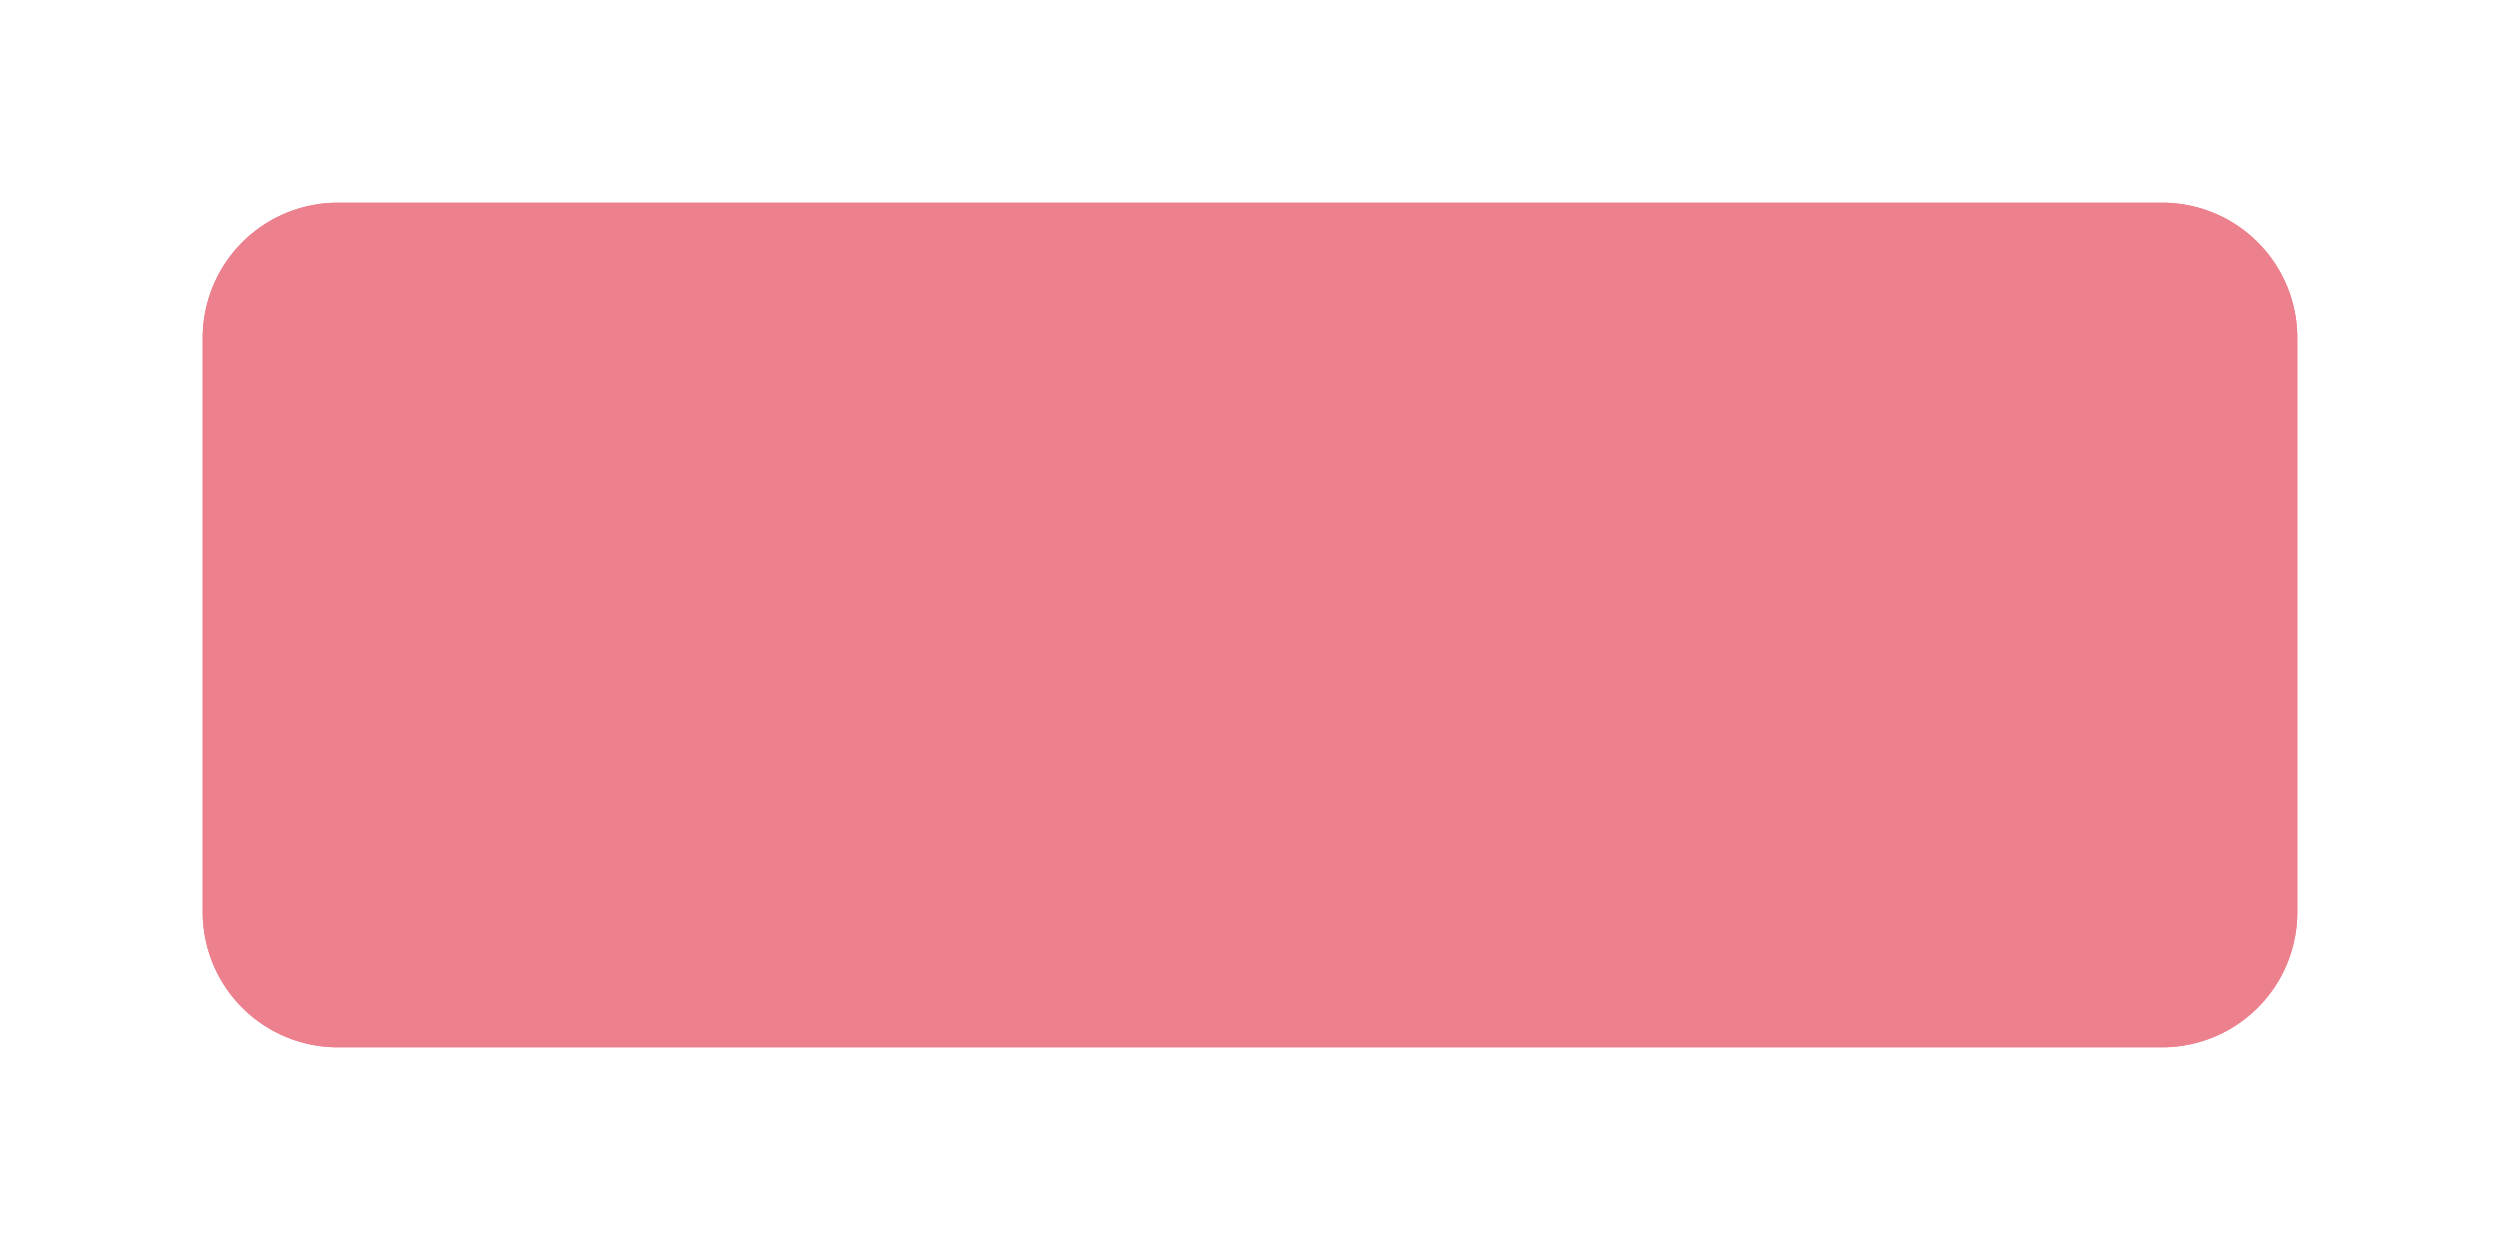 ﻿<?xml version="1.0" encoding="utf-8"?>
<svg version="1.1" xmlns:xlink="http://www.w3.org/1999/xlink" width="74px" height="37px" xmlns="http://www.w3.org/2000/svg">
  <defs>
    <filter x="861px" y="202px" width="74px" height="37px" filterUnits="userSpaceOnUse" id="filter104">
      <feOffset dx="0" dy="0" in="SourceAlpha" result="shadowOffsetInner" />
      <feGaussianBlur stdDeviation="2.5" in="shadowOffsetInner" result="shadowGaussian" />
      <feComposite in2="shadowGaussian" operator="atop" in="SourceAlpha" result="shadowComposite" />
      <feColorMatrix type="matrix" values="0 0 0 0 0  0 0 0 0 0  0 0 0 0 0  0 0 0 0.349 0  " in="shadowComposite" />
    </filter>
    <g id="widget105">
      <path d="M 867 212  A 4 4 0 0 1 871 208 L 925 208  A 4 4 0 0 1 929 212 L 929 229  A 4 4 0 0 1 925 233 L 871 233  A 4 4 0 0 1 867 229 L 867 212  Z " fill-rule="nonzero" fill="#ec808d" stroke="none" fill-opacity="0.996" />
    </g>
  </defs>
  <g transform="matrix(1 0 0 1 -861 -202 )">
    <use xlink:href="#widget105" filter="url(#filter104)" />
    <use xlink:href="#widget105" />
  </g>
</svg>